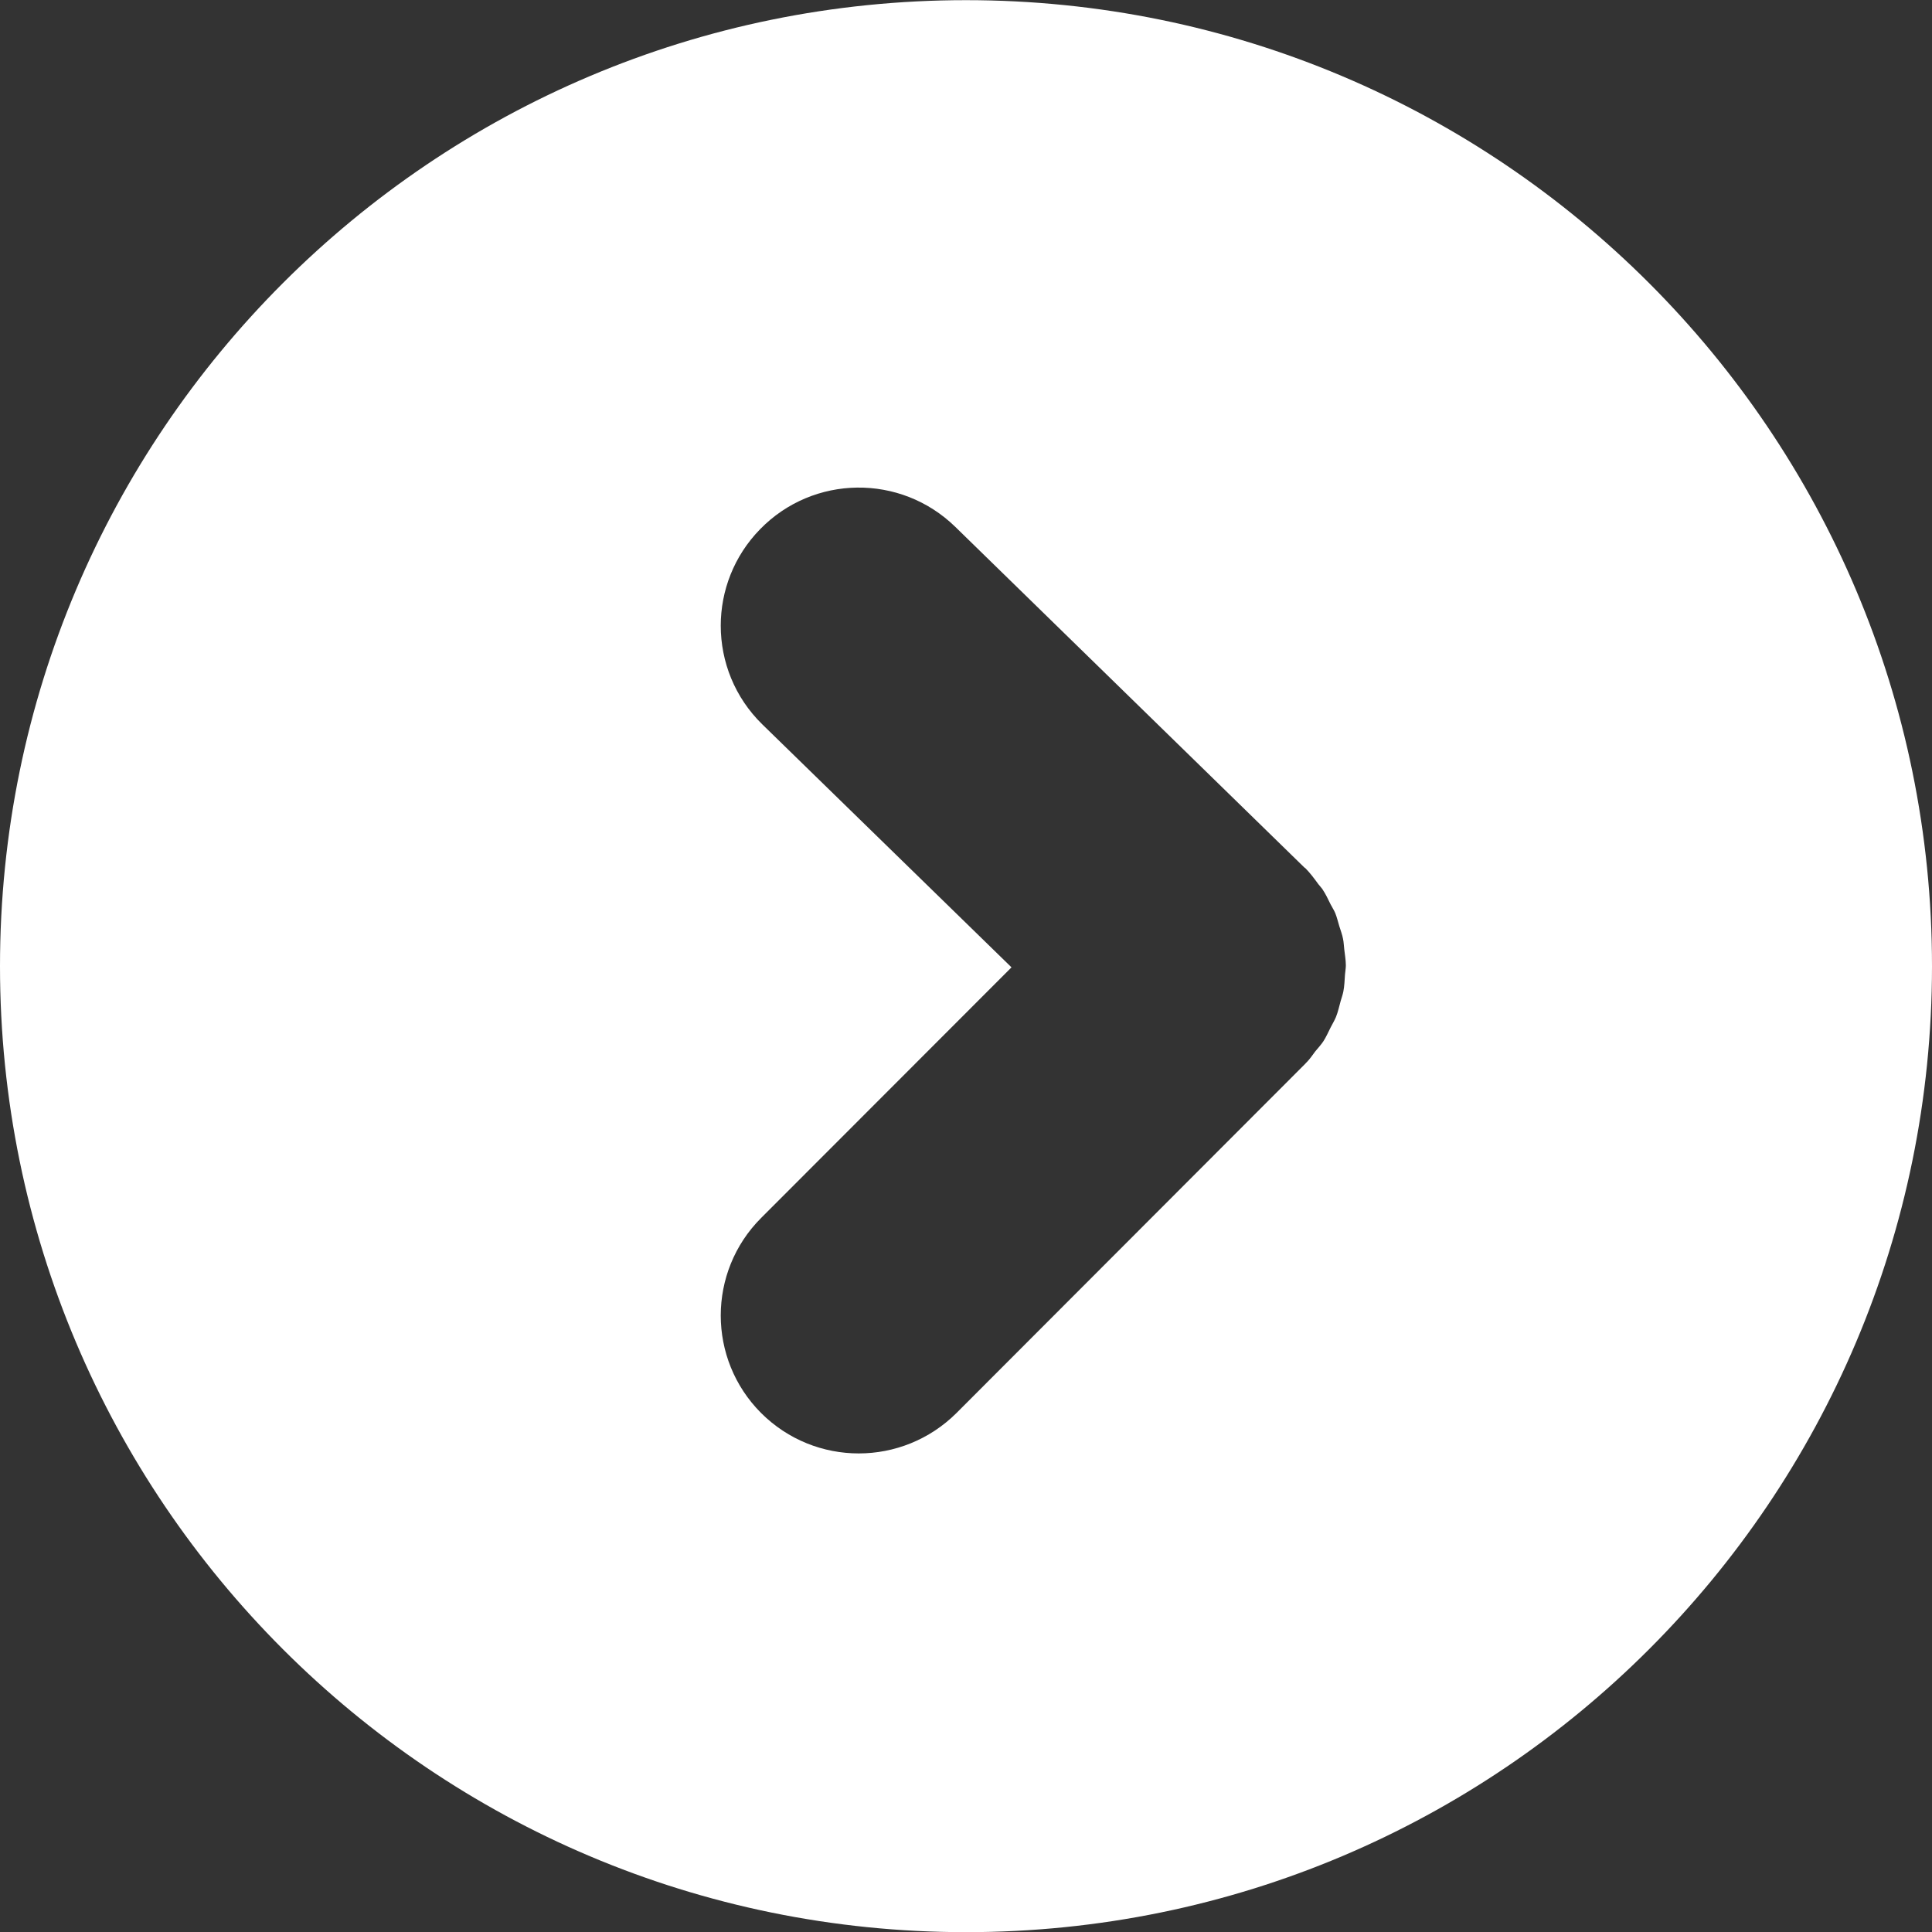 <?xml version="1.0" encoding="utf-8"?>
<!-- Generator: Adobe Illustrator 13.0.0, SVG Export Plug-In . SVG Version: 6.00 Build 14948)  -->
<!DOCTYPE svg PUBLIC "-//W3C//DTD SVG 1.1//EN" "http://www.w3.org/Graphics/SVG/1.1/DTD/svg11.dtd">
<svg version="1.1" id="Layer_1" xmlns="http://www.w3.org/2000/svg" xmlns:xlink="http://www.w3.org/1999/xlink" x="0px" y="0px"
	 width="24.5px" height="24.5px" viewBox="0 0 24.5 24.5" enable-background="new 0 0 24.5 24.5" xml:space="preserve">
<rect x="0" y="0" width="24.5" height="24.5" fill="#333333" stroke="none"/>
<g>
	<path fill="#FFFFFF" d="M24.5,12.252c0-6.766-5.484-12.25-12.25-12.25S0,5.486,0,12.252s5.484,12.25,12.25,12.25
		S24.5,19.018,24.5,12.252z M9.651,17.918C9.311,17.577,9.14,17.13,9.14,16.682c0-0.447,0.171-0.896,0.512-1.237l3.175-3.178
		L9.667,9.186C9.316,8.843,9.14,8.389,9.14,7.934c0-0.44,0.166-0.882,0.499-1.223c0.674-0.691,1.78-0.706,2.474-0.031l4.424,4.317
		c0.001,0,0.001,0.001,0.001,0.001c0.005,0.005,0.011,0.008,0.016,0.012c0.062,0.063,0.113,0.132,0.164,0.202
		c0.016,0.021,0.035,0.04,0.05,0.061c0.042,0.062,0.073,0.129,0.106,0.196c0.019,0.037,0.042,0.071,0.058,0.109
		c0.022,0.054,0.035,0.111,0.052,0.167c0.016,0.053,0.037,0.105,0.047,0.16c0.01,0.044,0.01,0.09,0.016,0.135
		c0.008,0.067,0.019,0.133,0.02,0.2c0,0.04-0.008,0.08-0.011,0.12c-0.005,0.072-0.007,0.144-0.021,0.215
		c-0.008,0.041-0.023,0.08-0.034,0.12c-0.019,0.068-0.033,0.137-0.06,0.203c-0.019,0.046-0.046,0.089-0.068,0.133
		c-0.029,0.058-0.055,0.117-0.09,0.172c-0.03,0.046-0.069,0.087-0.104,0.13c-0.036,0.047-0.067,0.096-0.11,0.139
		c-0.002,0.003-0.006,0.005-0.008,0.007c-0.002,0.003-0.004,0.006-0.006,0.008l-4.426,4.432
		C11.443,18.601,10.337,18.603,9.651,17.918z"/>
</g>
</svg>
